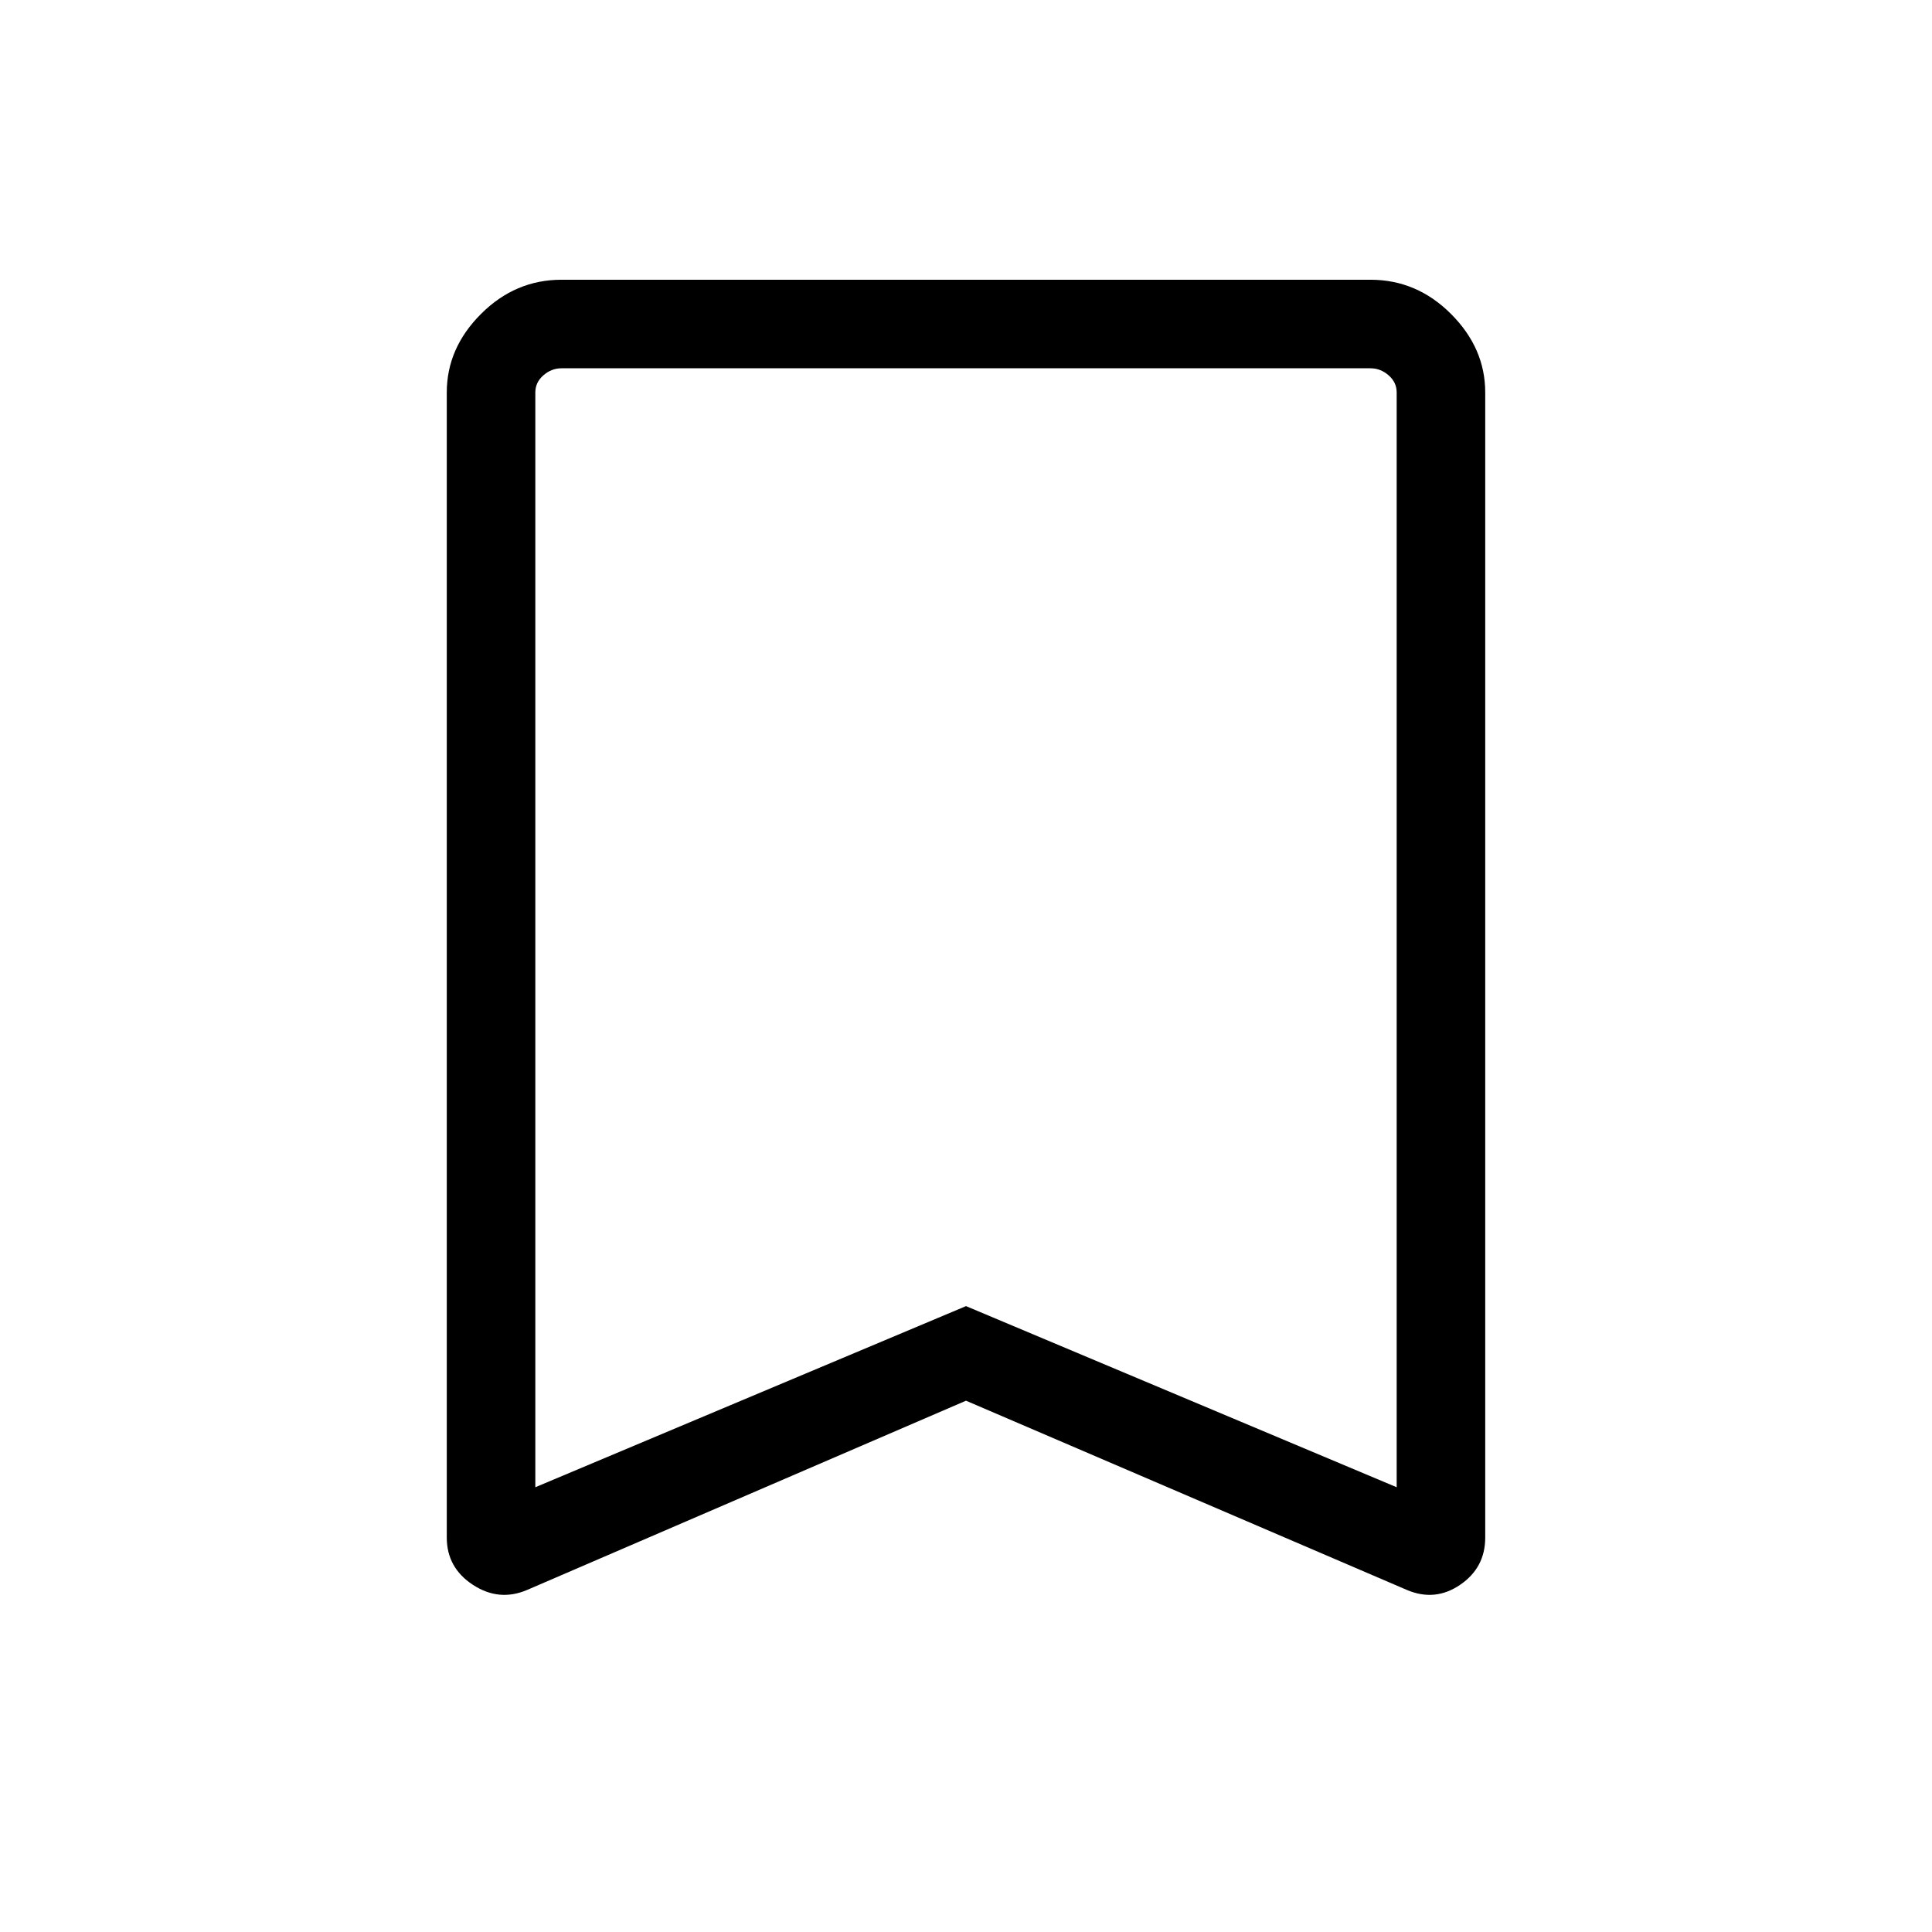 <svg xmlns="http://www.w3.org/2000/svg" height="48" width="48"><path d="M13.3 36.95 24 32.45 34.7 36.95V9.75Q34.7 9.5 34.5 9.325Q34.3 9.15 34.05 9.15H13.95Q13.7 9.15 13.5 9.325Q13.3 9.5 13.3 9.75ZM13.1 39.5Q12.4 39.8 11.75 39.375Q11.1 38.95 11.1 38.2V9.75Q11.1 8.65 11.95 7.8Q12.8 6.95 13.95 6.95H34.05Q35.2 6.95 36.05 7.8Q36.9 8.65 36.9 9.75V38.2Q36.9 38.95 36.275 39.375Q35.65 39.8 34.95 39.5L24 34.8ZM13.3 9.15Q13.3 9.15 13.5 9.15Q13.7 9.15 13.95 9.15H34.05Q34.3 9.15 34.5 9.15Q34.7 9.15 34.7 9.15H24Z"/></svg>